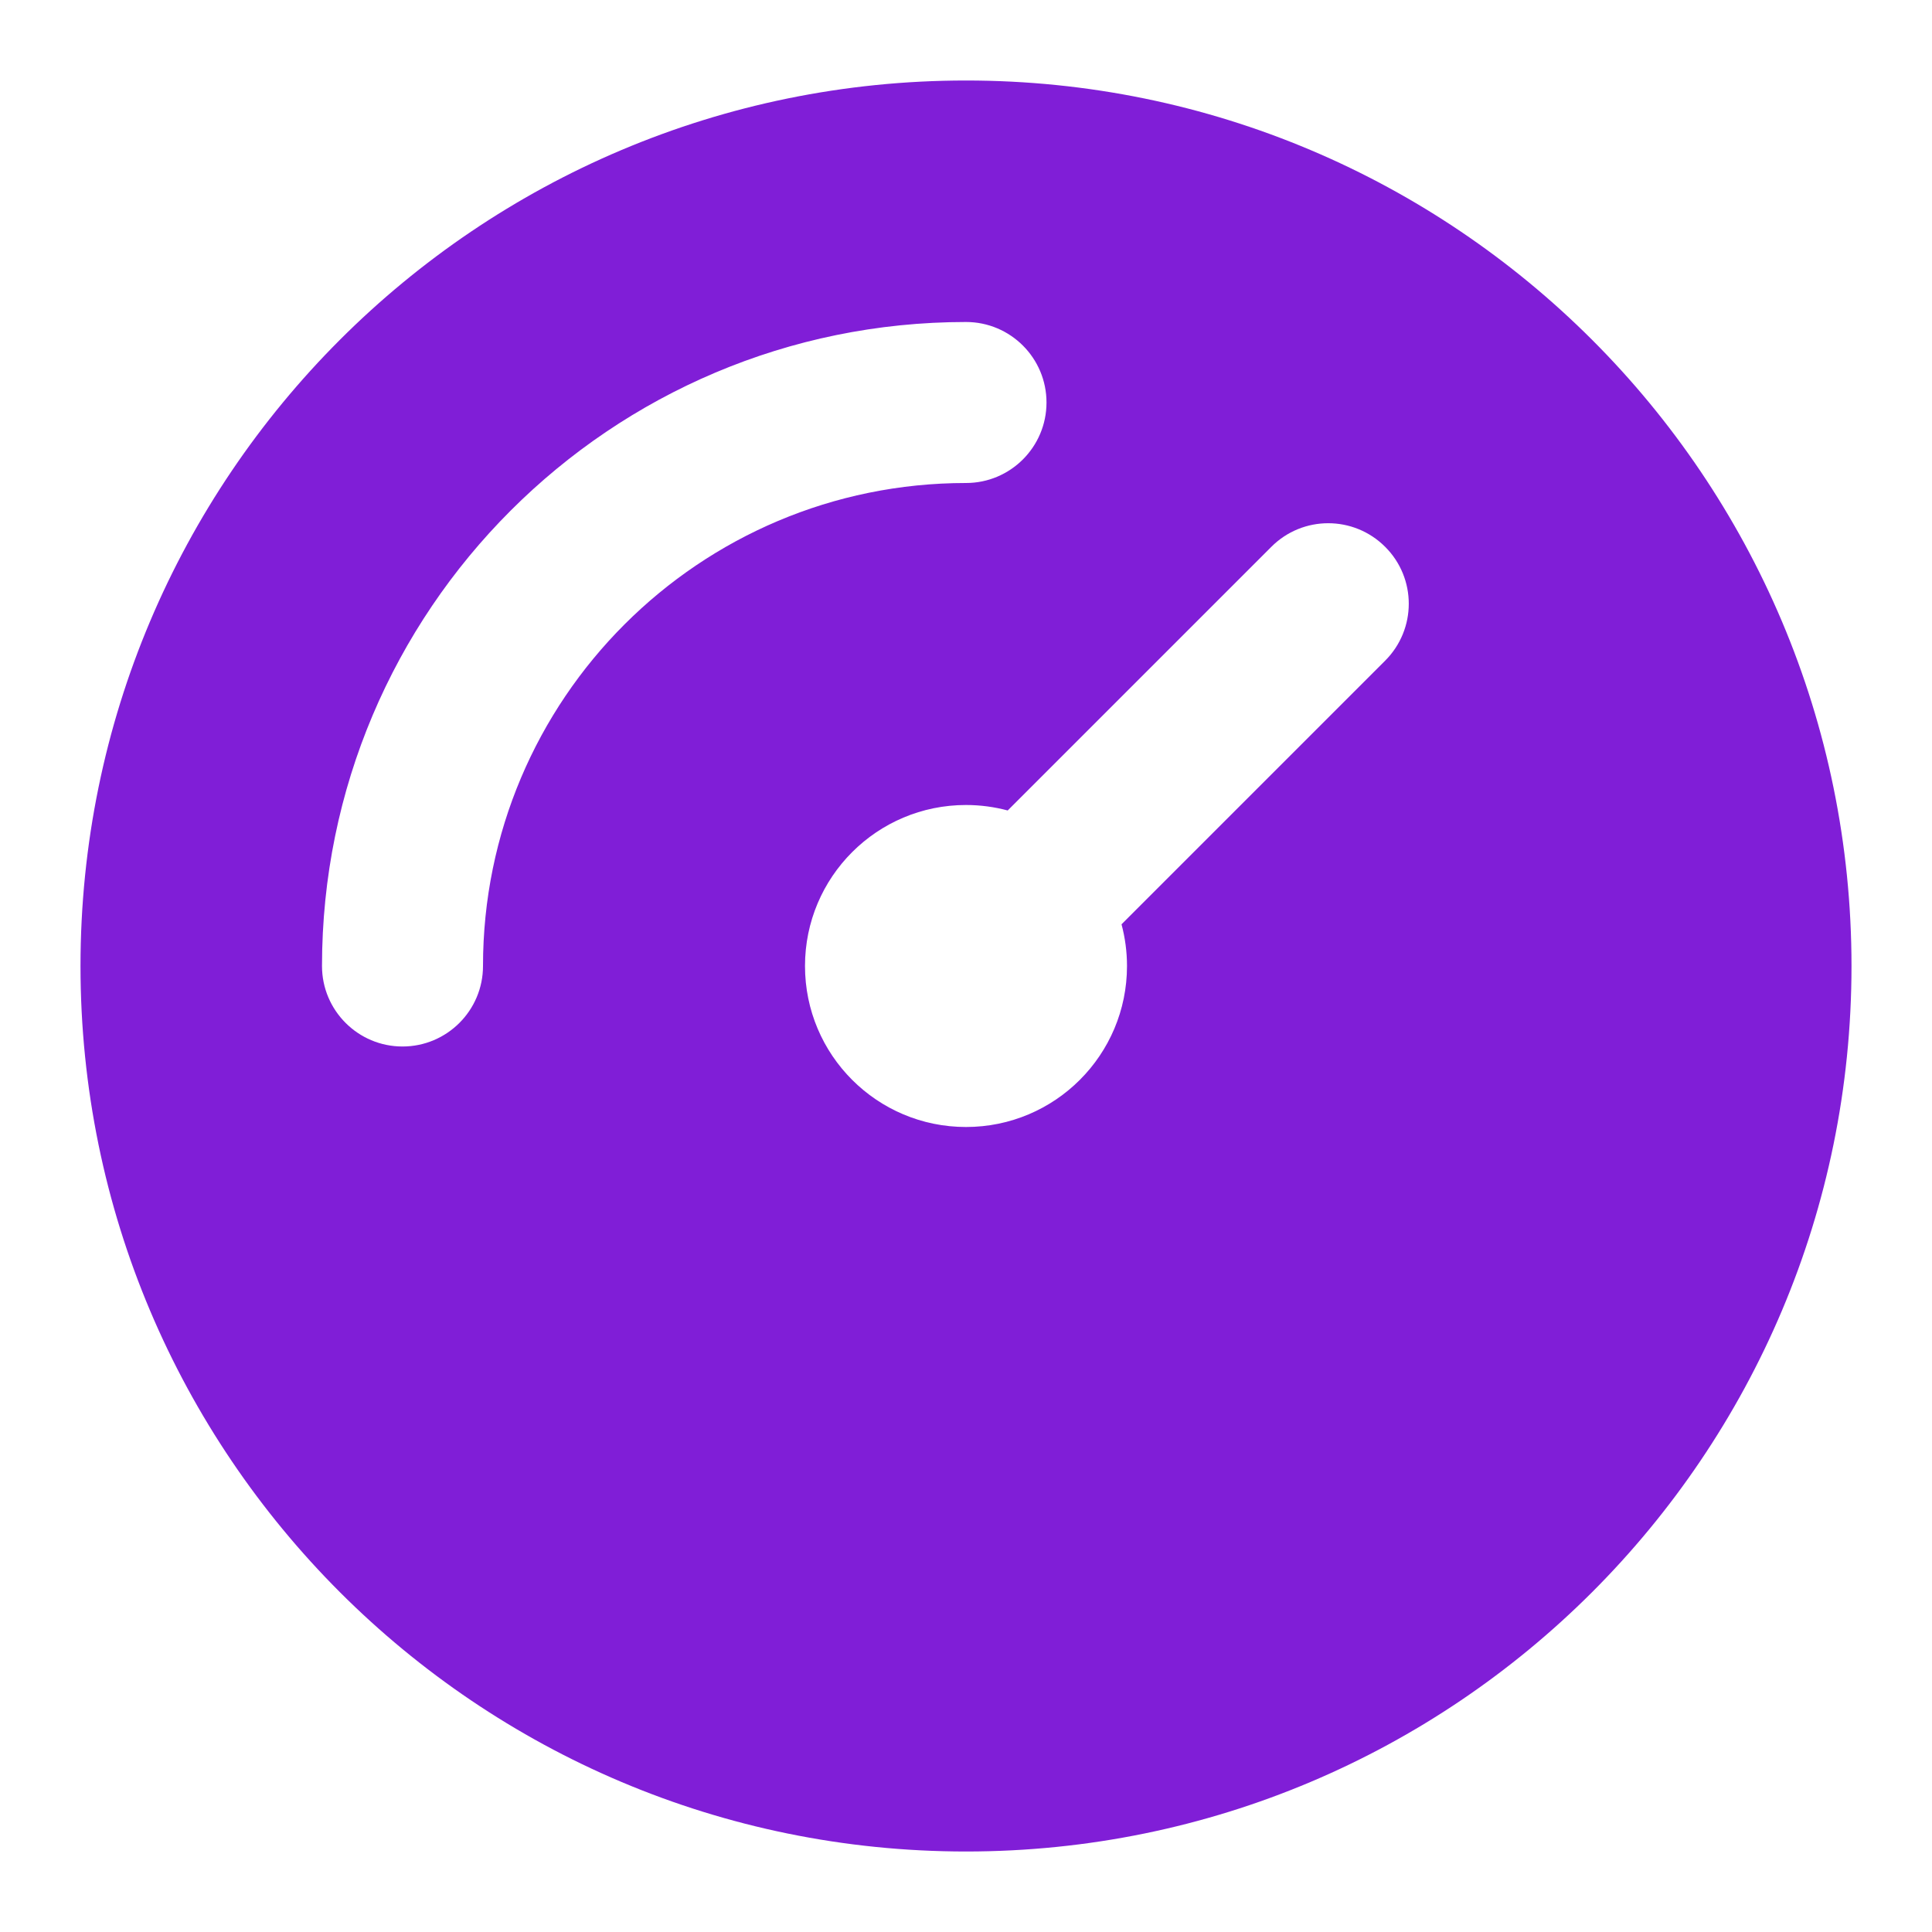 <svg fill="none" height="24" viewBox="0 0 24 24" width="24" xmlns="http://www.w3.org/2000/svg"><path clip-rule="evenodd" d="m12 1c-6.075 0-11 4.925-11 11 0 6.075 4.925 11 11 11 6.075 0 11-4.925 11-11 0-6.075-4.925-11-11-11zm-6 11c0-3.314 2.686-6 6-6 .552 0 1-.448 1-1s-.448-1-1-1c-4.418 0-8 3.582-8 8 0 .552.448 1 1 1s1-.448 1-1zm11.207-3.793c.391-.391.391-1.024 0-1.414-.391-.391-1.024-.391-1.414 0l-3.275 3.275c-.165-.044-.339-.068-.518-.068-1.105 0-2 .895-2 2s.895 2 2 2 2-.895 2-2c0-.179-.024-.353-.068-.518z" fill="#801ed7" fill-rule="evenodd"/></svg>